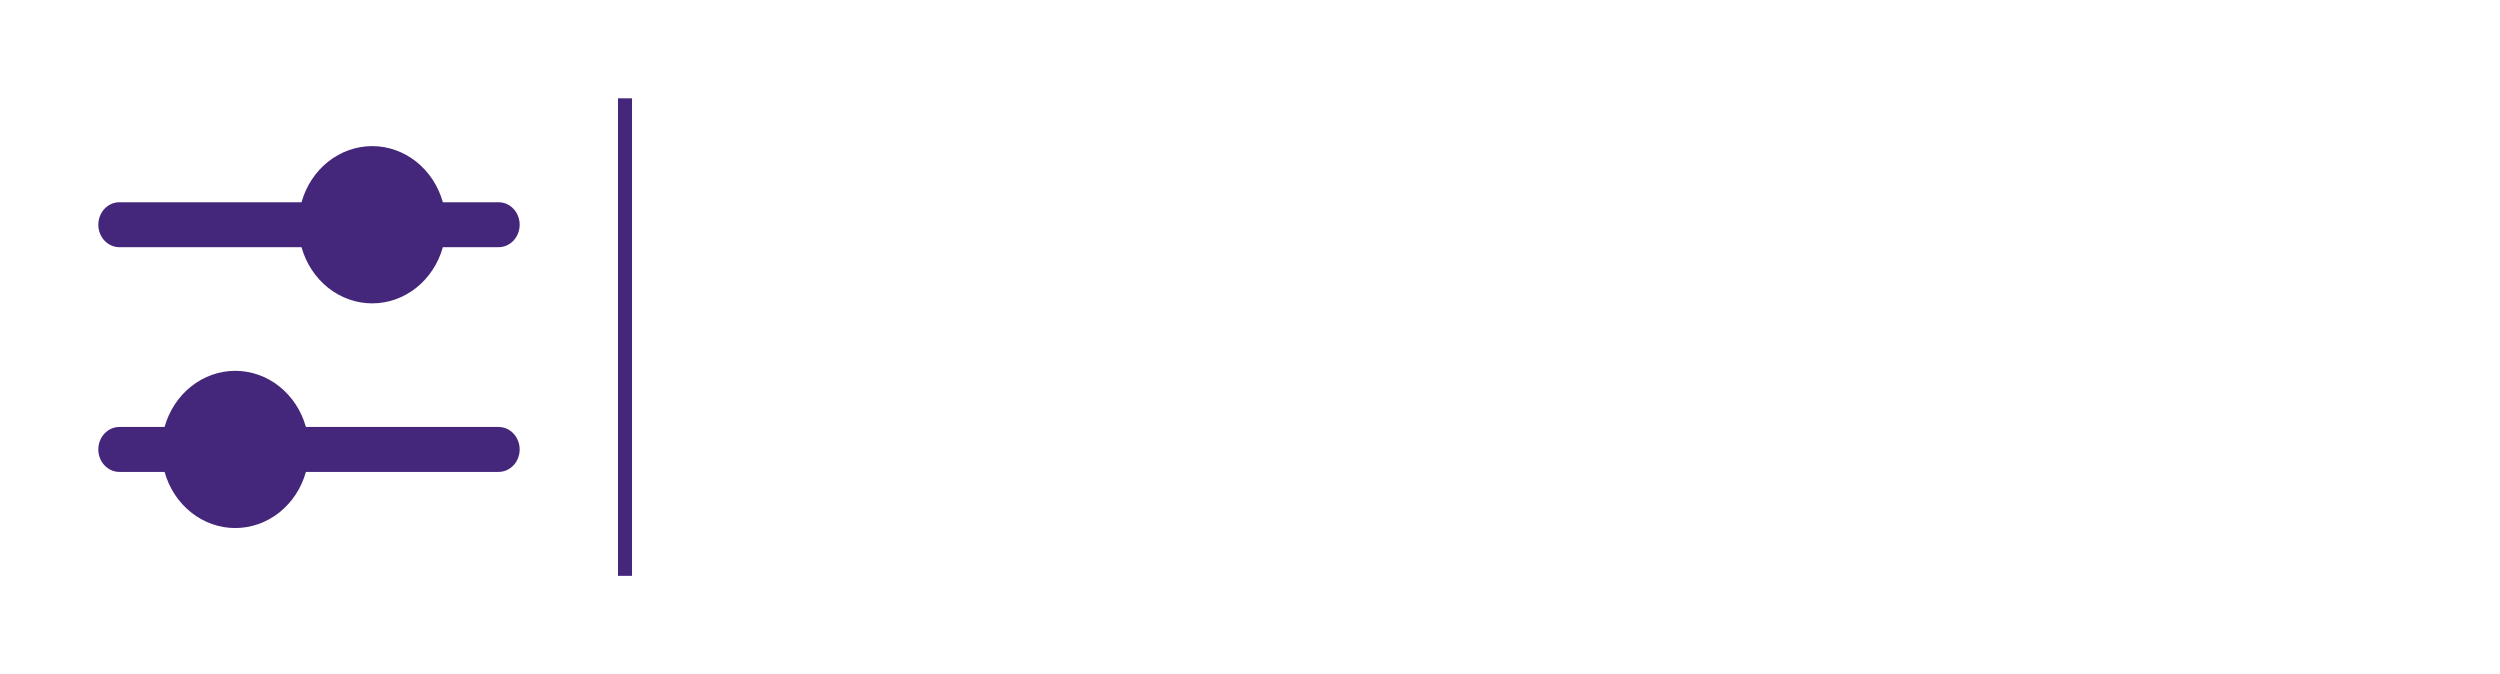<svg width="178" height="48" viewBox="0 0 178 48" fill="none" xmlns="http://www.w3.org/2000/svg">
<path fill-rule="evenodd" clip-rule="evenodd" d="M26.5 21.6C27.631 21.6 28.731 21.21 29.638 20.49C30.544 19.769 31.209 18.756 31.532 17.6H35.5C35.898 17.6 36.279 17.431 36.561 17.131C36.842 16.831 37 16.424 37 16C37 15.576 36.842 15.169 36.561 14.869C36.279 14.569 35.898 14.4 35.5 14.4H31.532C31.208 13.245 30.544 12.232 29.637 11.512C28.73 10.792 27.63 10.403 26.5 10.403C25.37 10.403 24.27 10.792 23.363 11.512C22.456 12.232 21.792 13.245 21.468 14.4H8.5C8.102 14.4 7.721 14.569 7.439 14.869C7.158 15.169 7 15.576 7 16C7 16.424 7.158 16.831 7.439 17.131C7.721 17.431 8.102 17.6 8.5 17.6H21.468C21.791 18.756 22.456 19.769 23.362 20.49C24.269 21.21 25.369 21.6 26.5 21.6ZM8.5 30.4C8.102 30.4 7.721 30.569 7.439 30.869C7.158 31.169 7 31.576 7 32C7 32.424 7.158 32.831 7.439 33.131C7.721 33.431 8.102 33.6 8.5 33.6H11.717C12.042 34.755 12.706 35.768 13.613 36.488C14.52 37.208 15.62 37.597 16.75 37.597C17.88 37.597 18.98 37.208 19.887 36.488C20.794 35.768 21.458 34.755 21.782 33.6H35.5C35.898 33.6 36.279 33.431 36.561 33.131C36.842 32.831 37 32.424 37 32C37 31.576 36.842 31.169 36.561 30.869C36.279 30.569 35.898 30.4 35.5 30.4H21.782C21.458 29.245 20.794 28.232 19.887 27.512C18.98 26.792 17.88 26.403 16.75 26.403C15.62 26.403 14.52 26.792 13.613 27.512C12.706 28.232 12.042 29.245 11.717 30.4H8.5Z" fill="#44277A"/>
<line x1="44.5" y1="7" x2="44.5" y2="41" stroke="#44277A"/>
</svg>
